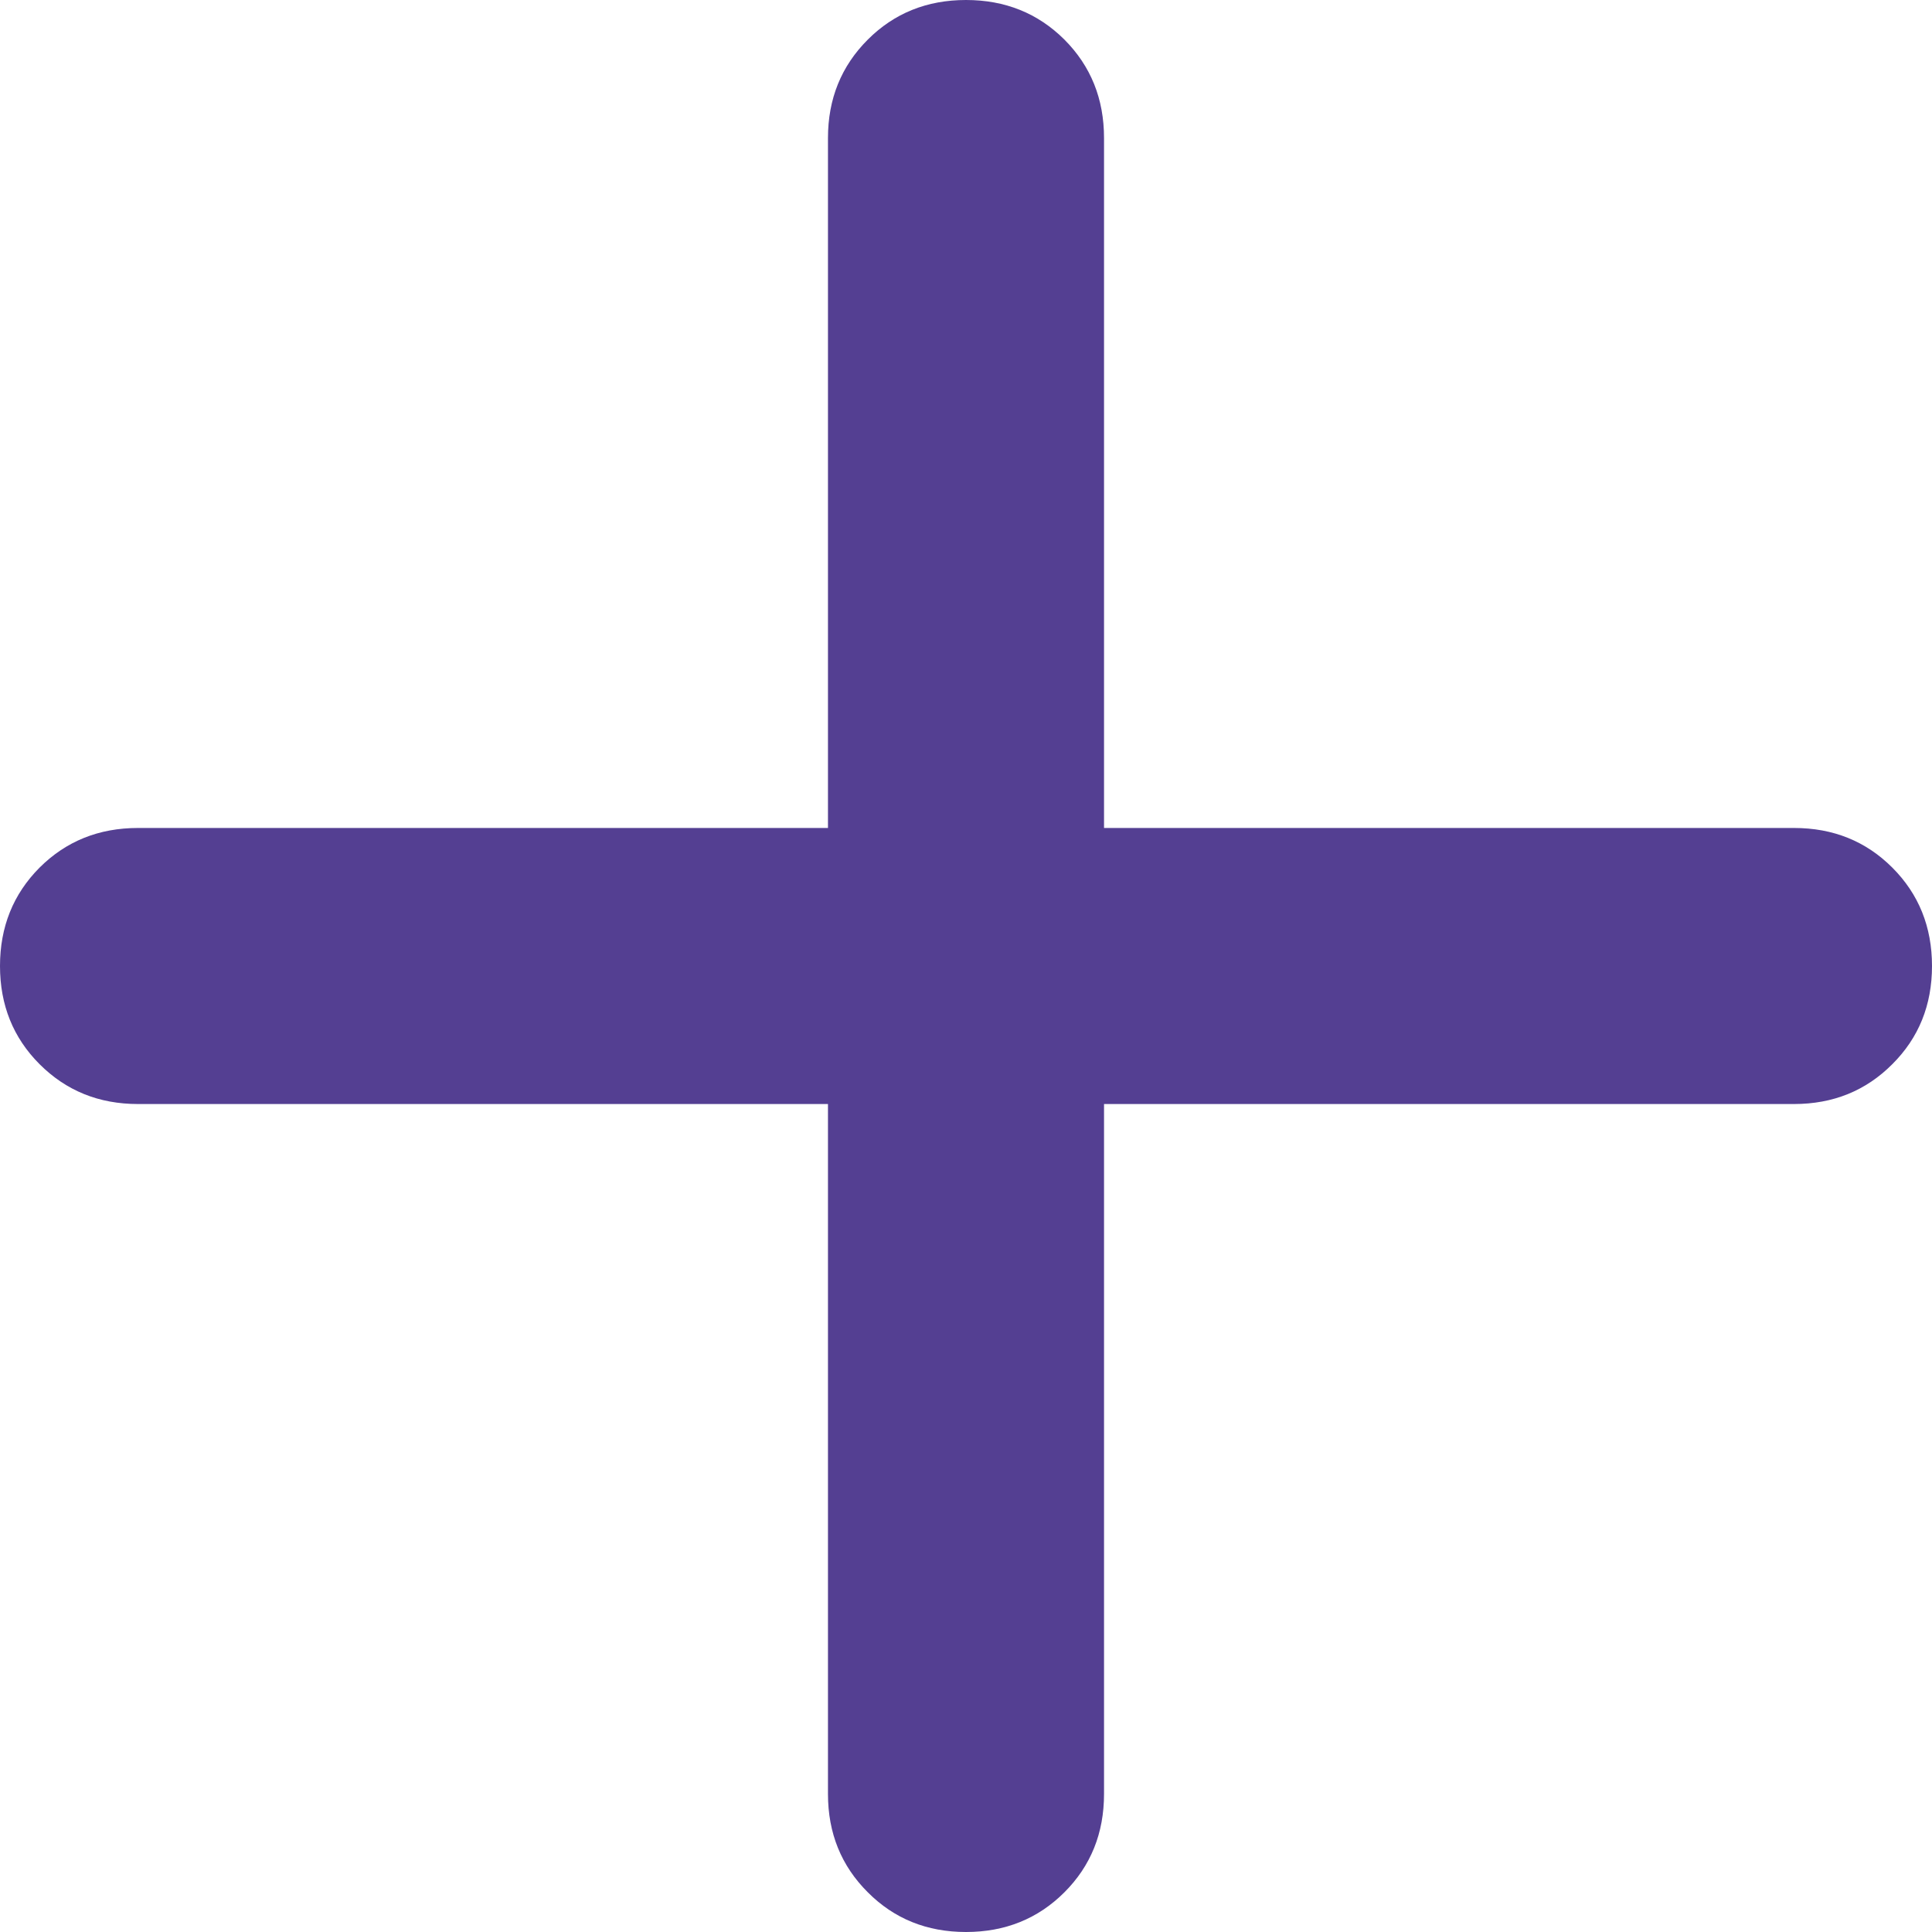 <svg width="18" height="18" viewBox="0 0 18 18" fill="none" xmlns="http://www.w3.org/2000/svg">
<path d="M9 18C8.636 18 8.331 17.877 8.085 17.63C7.838 17.384 7.714 17.079 7.714 16.714V10.286H1.286C0.921 10.286 0.616 10.162 0.369 9.915C0.123 9.669 0 9.364 0 9C0 8.636 0.123 8.33 0.369 8.083C0.616 7.837 0.921 7.714 1.286 7.714H7.714V1.286C7.714 0.921 7.838 0.616 8.085 0.369C8.331 0.123 8.636 0 9 0C9.364 0 9.67 0.123 9.917 0.369C10.163 0.616 10.286 0.921 10.286 1.286V7.714H16.714C17.079 7.714 17.384 7.837 17.63 8.083C17.877 8.33 18 8.636 18 9C18 9.364 17.877 9.669 17.63 9.915C17.384 10.162 17.079 10.286 16.714 10.286H10.286V16.714C10.286 17.079 10.163 17.384 9.917 17.63C9.67 17.877 9.364 18 9 18Z" fill="#543F92"/>
</svg>
